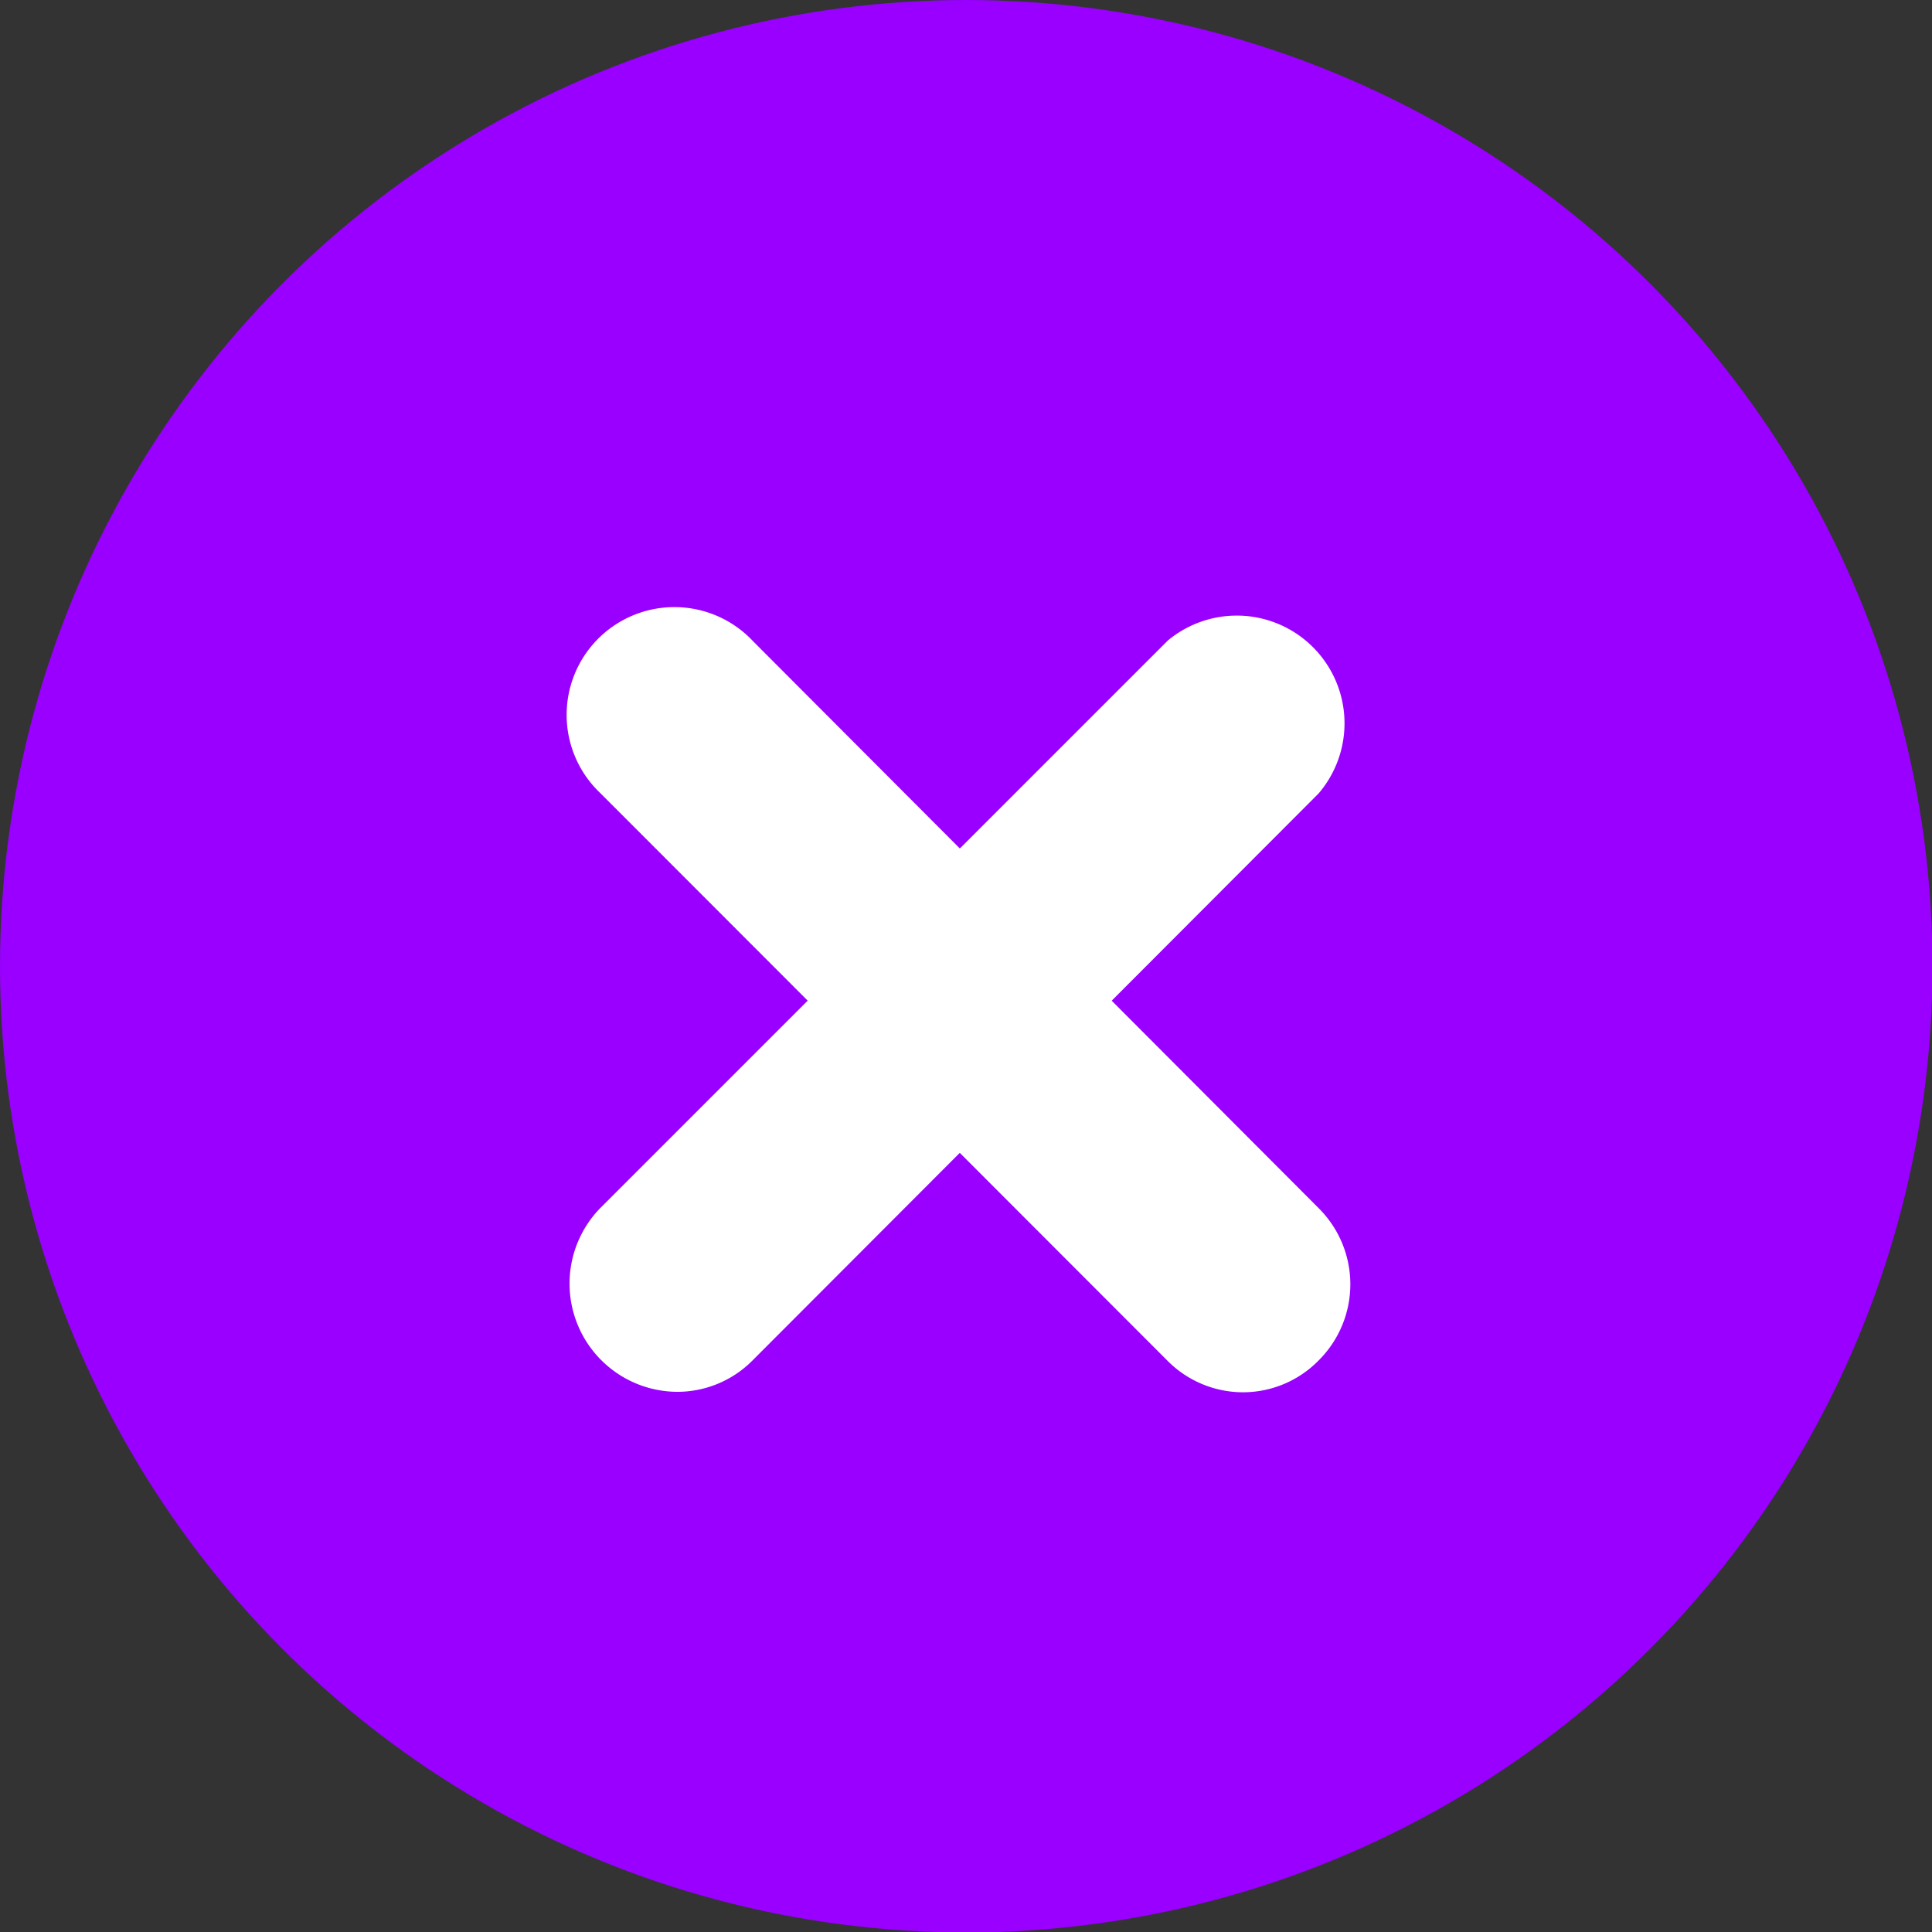 <svg xmlns="http://www.w3.org/2000/svg" viewBox="0 0 42.49 42.49"><rect x="0" y="0" width="42.49" height="42.49" fill="#333333" stroke="none"/><defs><style>.cls-1{fill:#90f;}.cls-2{fill:#fff;}</style></defs><title>Asset 29</title><g id="Layer_2" data-name="Layer 2"><g id="Layer_4" data-name="Layer 4"><circle class="cls-1" cx="21.25" cy="21.25" r="21.25"/><g id="b"><path class="cls-2" d="M27.35,30.62a2.34,2.34,0,0,1-1.68-.7L13.21,17.45a2.37,2.37,0,1,1,3.35-3.35L29,26.57a2.36,2.36,0,0,1,0,3.35A2.33,2.33,0,0,1,27.35,30.62Z"/></g><g id="a"><path class="cls-2" d="M14.89,30.61a2.38,2.38,0,0,1-1.68-4.05L25.68,14.09A2.37,2.37,0,0,1,29,17.45L16.56,29.91A2.33,2.33,0,0,1,14.89,30.61Z"/></g></g></g></svg>